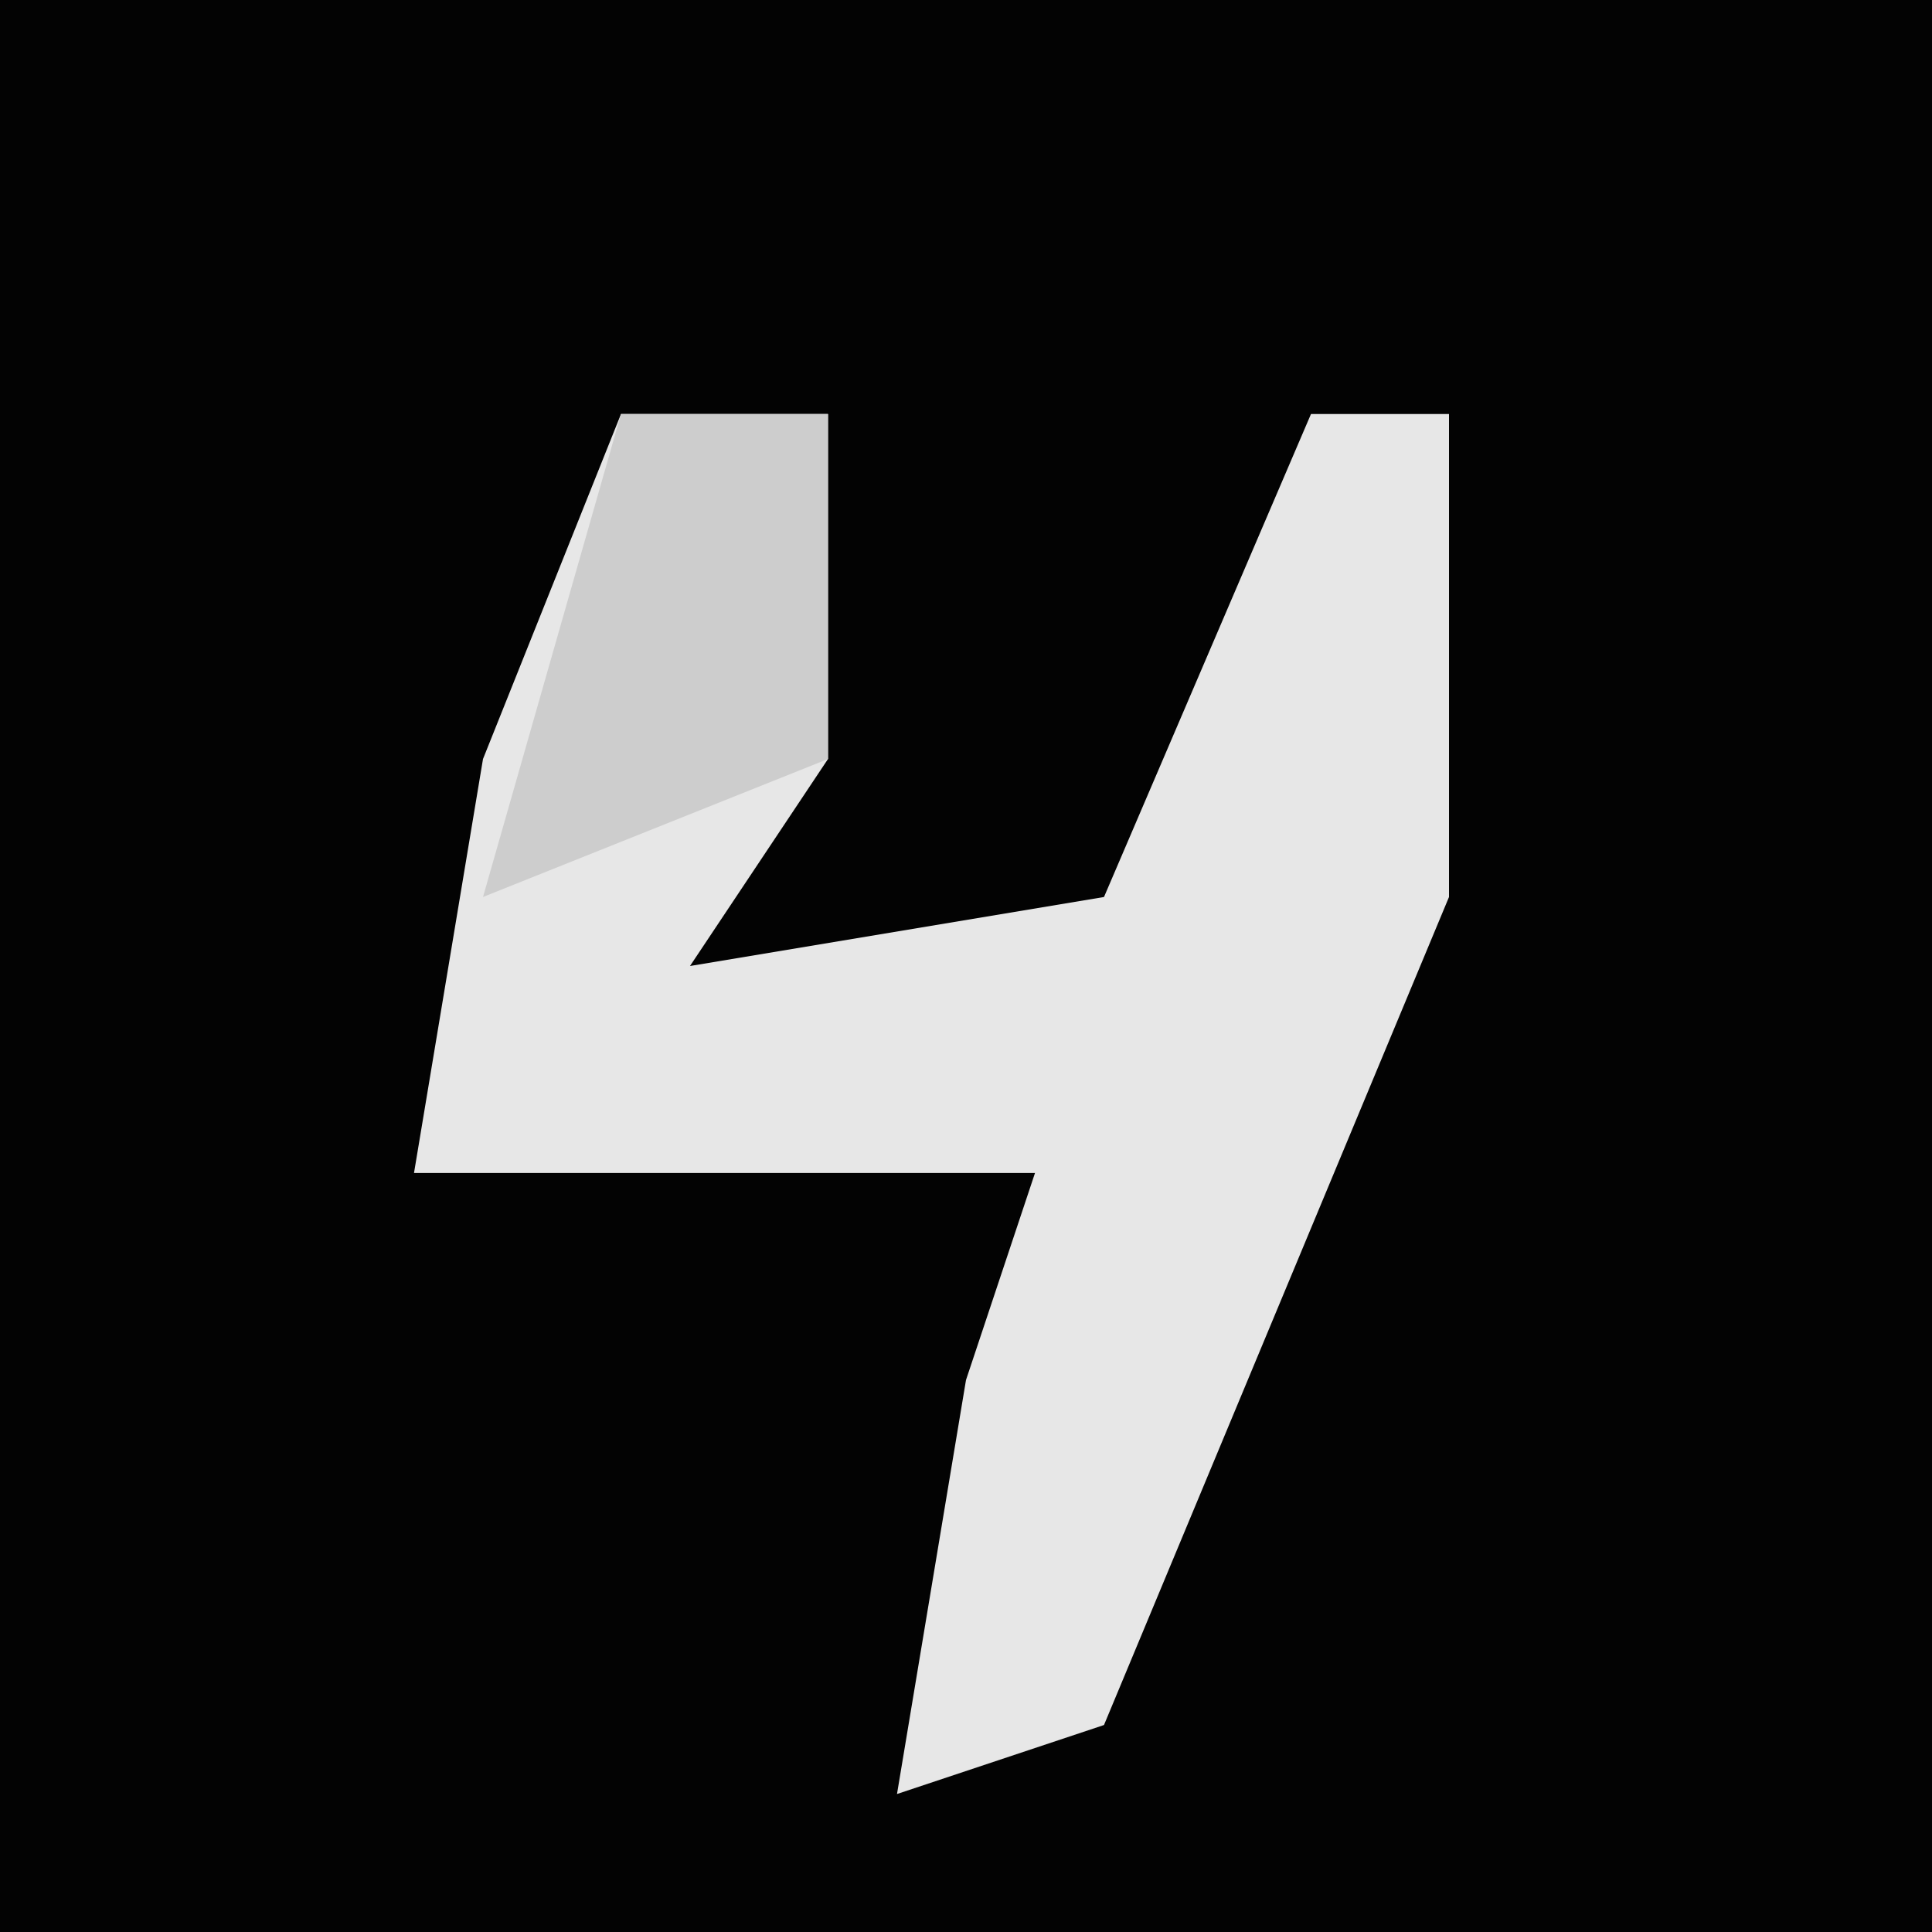 <?xml version="1.0" encoding="UTF-8"?>
<svg version="1.1" xmlns="http://www.w3.org/2000/svg" width="28" height="28">
<path d="M0,0 L28,0 L28,28 L0,28 Z " fill="#030303" transform="translate(0,0)"/>
<path d="M0,0 L3,0 L3,5 L1,8 L7,7 L10,0 L12,0 L12,7 L7,19 L4,20 L5,14 L6,11 L-3,11 L-2,5 Z " fill="#E7E7E7" transform="translate(9,6)"/>
<path d="M0,0 L3,0 L3,5 L-2,7 Z " fill="#CDCDCD" transform="translate(9,6)"/>
</svg>
